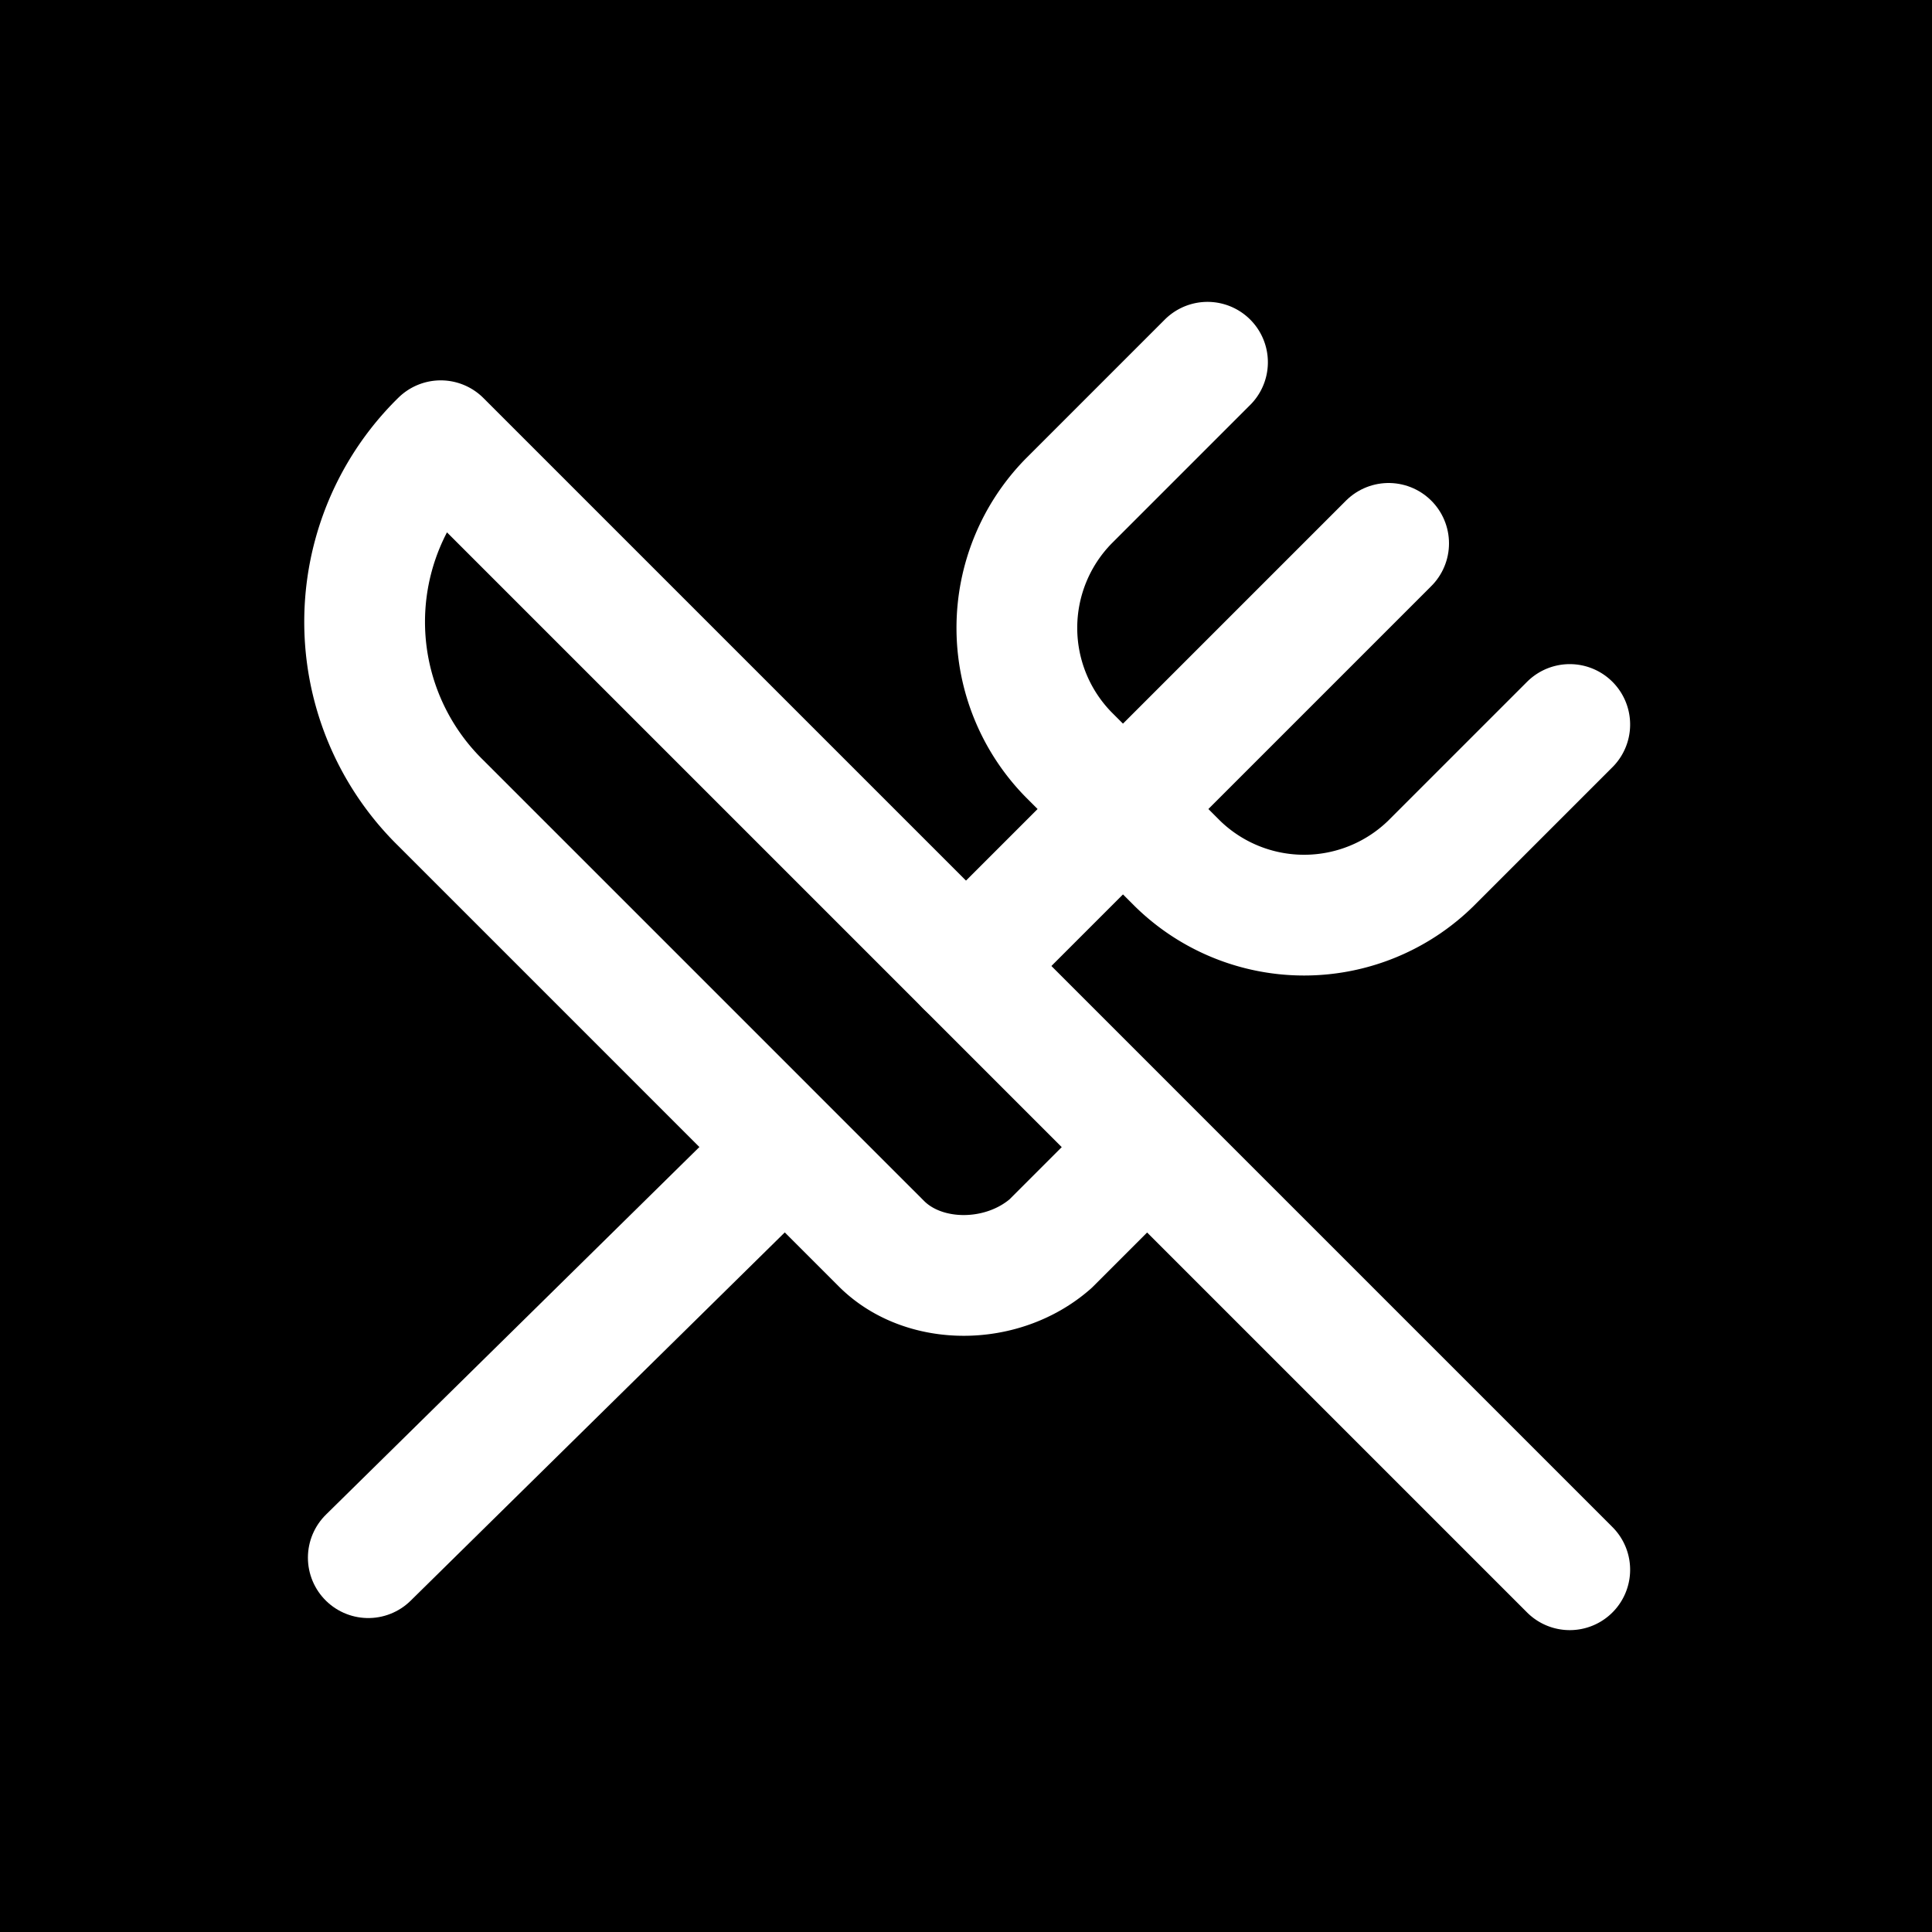 <?xml version="1.0" encoding="UTF-8"?>
<svg width="32" height="32" viewBox="0 0 32 32" xmlns="http://www.w3.org/2000/svg">
  <rect width="32" height="32" fill="#000000"/>
  <g transform="translate(4, 4)" stroke="#FFFFFF" stroke-width="2" stroke-linecap="round" stroke-linejoin="round" fill="none">
    <path d="m16 2-2.3 2.3a3 3 0 0 0 0 4.2l1.8 1.8a3 3 0 0 0 4.2 0L22 8" />
    <path d="M15 15 3.3 3.3a4.2 4.2 0 0 0 0 6l7.3 7.3c.7.7 2 .7 2.8 0L15 15Zm0 0 7 7" />
    <path d="m2.1 21.8 6.4-6.3" />
    <path d="m19 5-7 7" />
  </g>
</svg> 